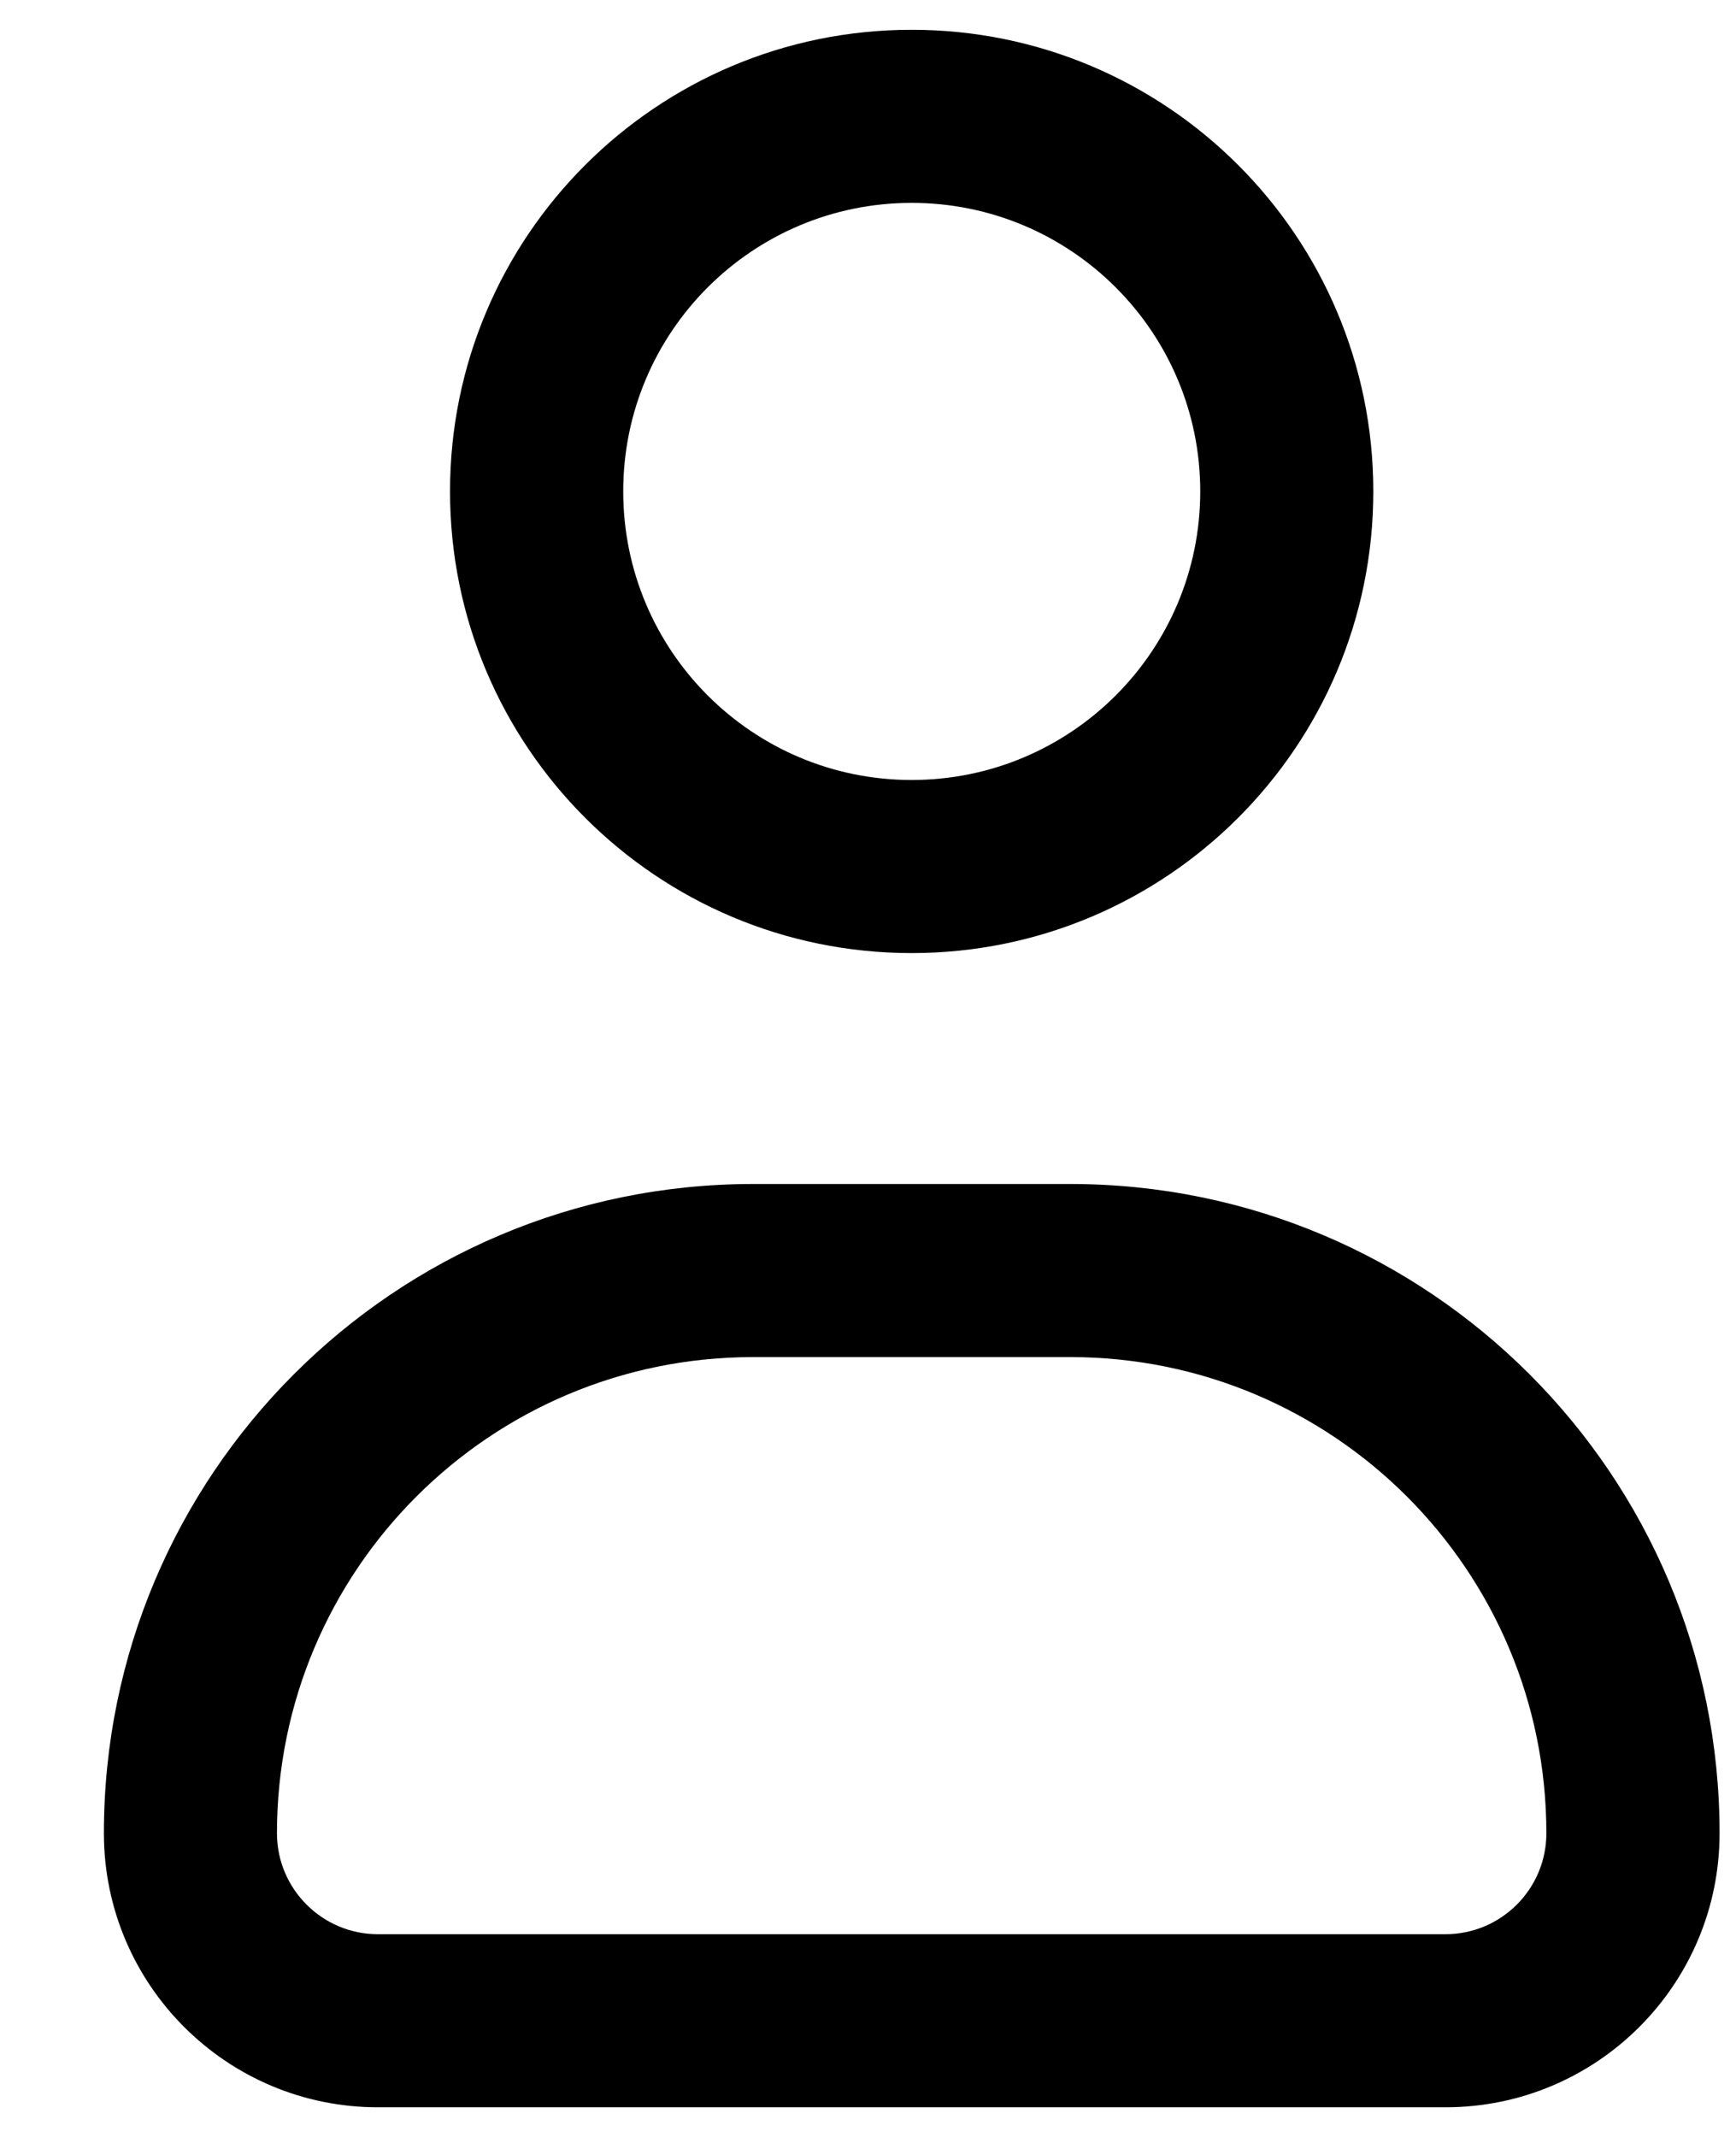 <svg width="13" height="16" viewBox="0 0 13 16" fill="none" xmlns="http://www.w3.org/2000/svg">
<path fill-rule="evenodd" clip-rule="evenodd" d="M6.827 1.519C5.634 1.519 4.667 2.486 4.667 3.679C4.667 4.873 5.634 5.84 6.827 5.84C8.02 5.84 8.988 4.873 8.988 3.679C8.988 2.486 8.02 1.519 6.827 1.519ZM3.37 3.679C3.37 1.77 4.918 0.223 6.827 0.223C8.736 0.223 10.284 1.77 10.284 3.679C10.284 5.589 8.736 7.136 6.827 7.136C4.918 7.136 3.37 5.589 3.37 3.679ZM0.778 13.726C0.778 11.041 2.954 8.865 5.639 8.865H8.015C10.7 8.865 12.877 11.041 12.877 13.726C12.877 14.859 11.958 15.778 10.824 15.778H2.83C1.697 15.778 0.778 14.859 0.778 13.726ZM5.639 10.161C3.67 10.161 2.074 11.757 2.074 13.726C2.074 14.143 2.413 14.482 2.83 14.482H10.824C11.242 14.482 11.58 14.143 11.58 13.726C11.58 11.757 9.984 10.161 8.015 10.161H5.639Z" fill="black"/>
</svg>

